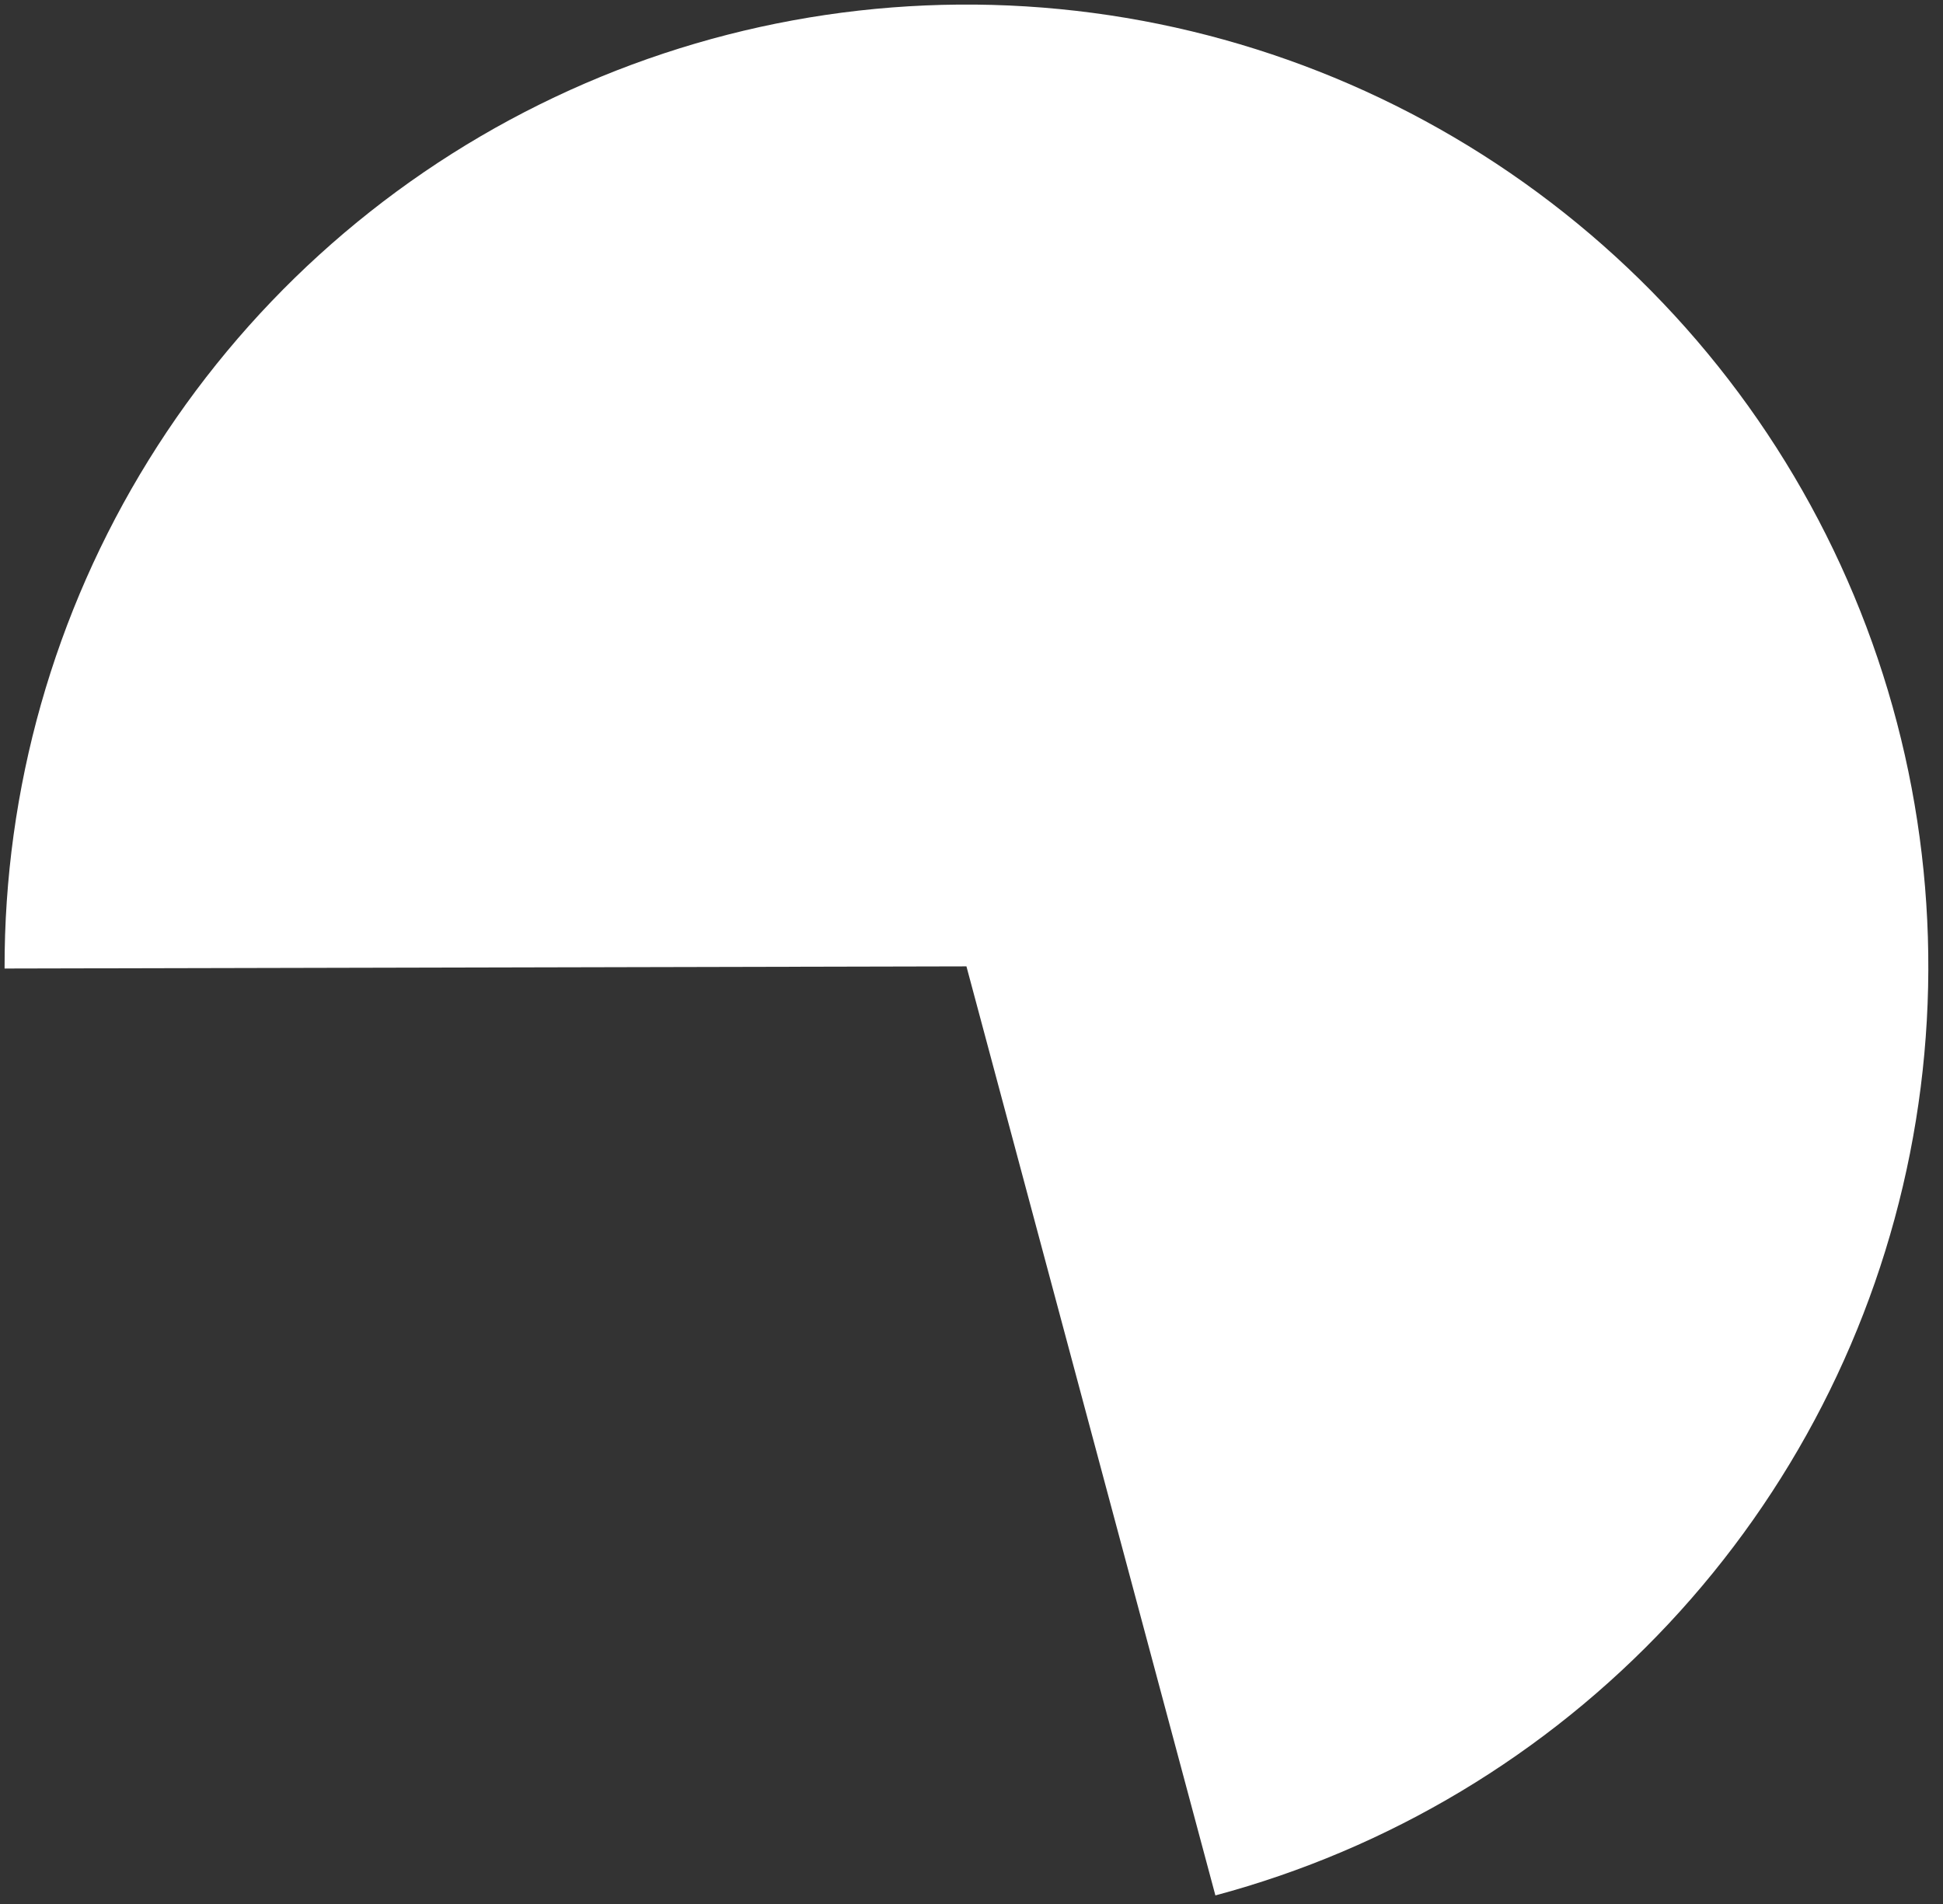 <svg width="101" height="99" viewBox="0 0 101 99" fill="none" xmlns="http://www.w3.org/2000/svg">
<rect x="0" y="0" width="101" height="99" fill="#333333" stroke="none"/>
<path d="M63.178 98.534C72.197 96.117 80.359 91.223 86.74 84.407C93.121 77.59 97.466 69.123 99.282 59.964C101.099 50.806 100.314 41.321 97.018 32.586C93.722 23.85 88.045 16.211 80.631 10.536C73.217 4.86 64.362 1.373 55.069 0.471C45.776 -0.431 36.415 1.287 28.048 5.431C19.681 9.574 12.641 15.978 7.726 23.917C2.811 31.855 0.217 41.012 0.238 50.349L50.237 50.237L63.178 98.534Z" fill="white"/>
</svg>
